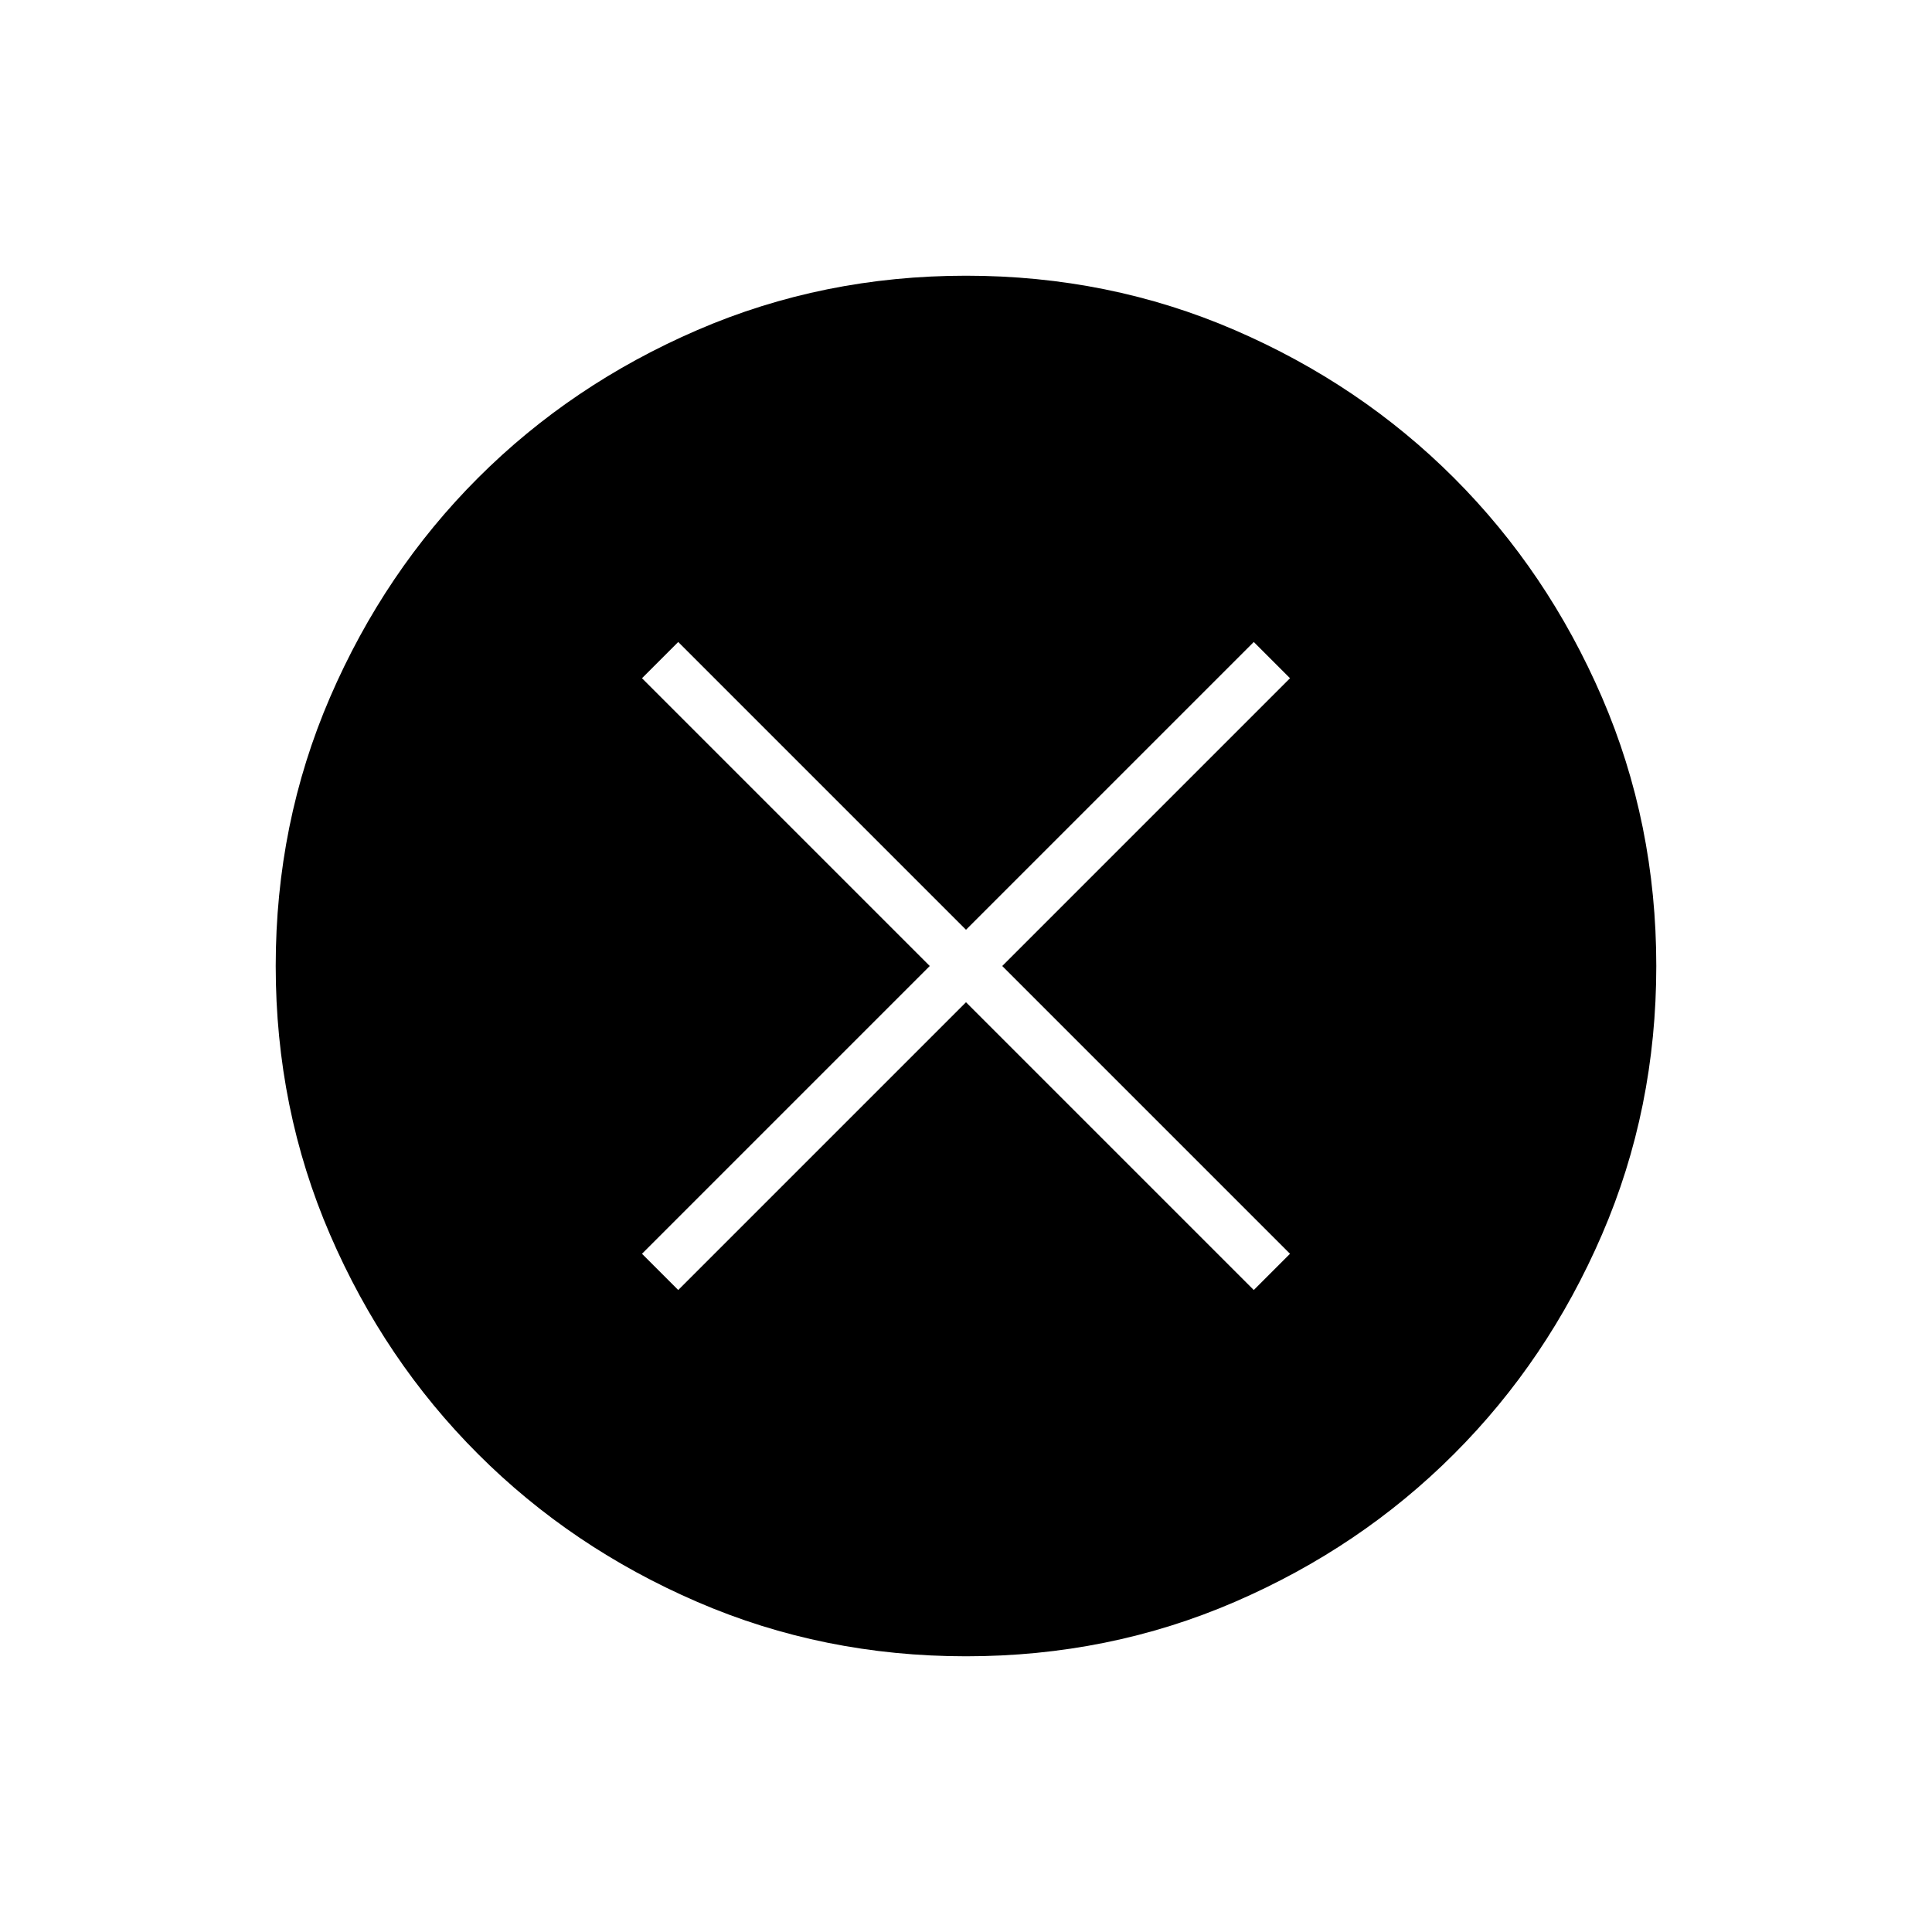 <svg xmlns="http://www.w3.org/2000/svg" height="24" width="24"><path d="M8.425 16.025 12 12.45l3.575 3.575.45-.45L12.45 12l3.575-3.575-.45-.45L12 11.55 8.425 7.975l-.45.45L11.55 12l-3.575 3.575ZM12 20.575q-1.775 0-3.337-.675-1.563-.675-2.725-1.838Q4.775 16.9 4.1 15.337 3.425 13.775 3.425 12q0-1.775.675-3.338.675-1.562 1.838-2.725Q7.1 4.775 8.663 4.1q1.562-.675 3.337-.675 1.775 0 3.338.675 1.562.675 2.724 1.837Q19.225 7.1 19.9 8.662q.675 1.563.675 3.338 0 1.775-.675 3.337-.675 1.563-1.838 2.725-1.162 1.163-2.724 1.838-1.563.675-3.338.675Z"/></svg>